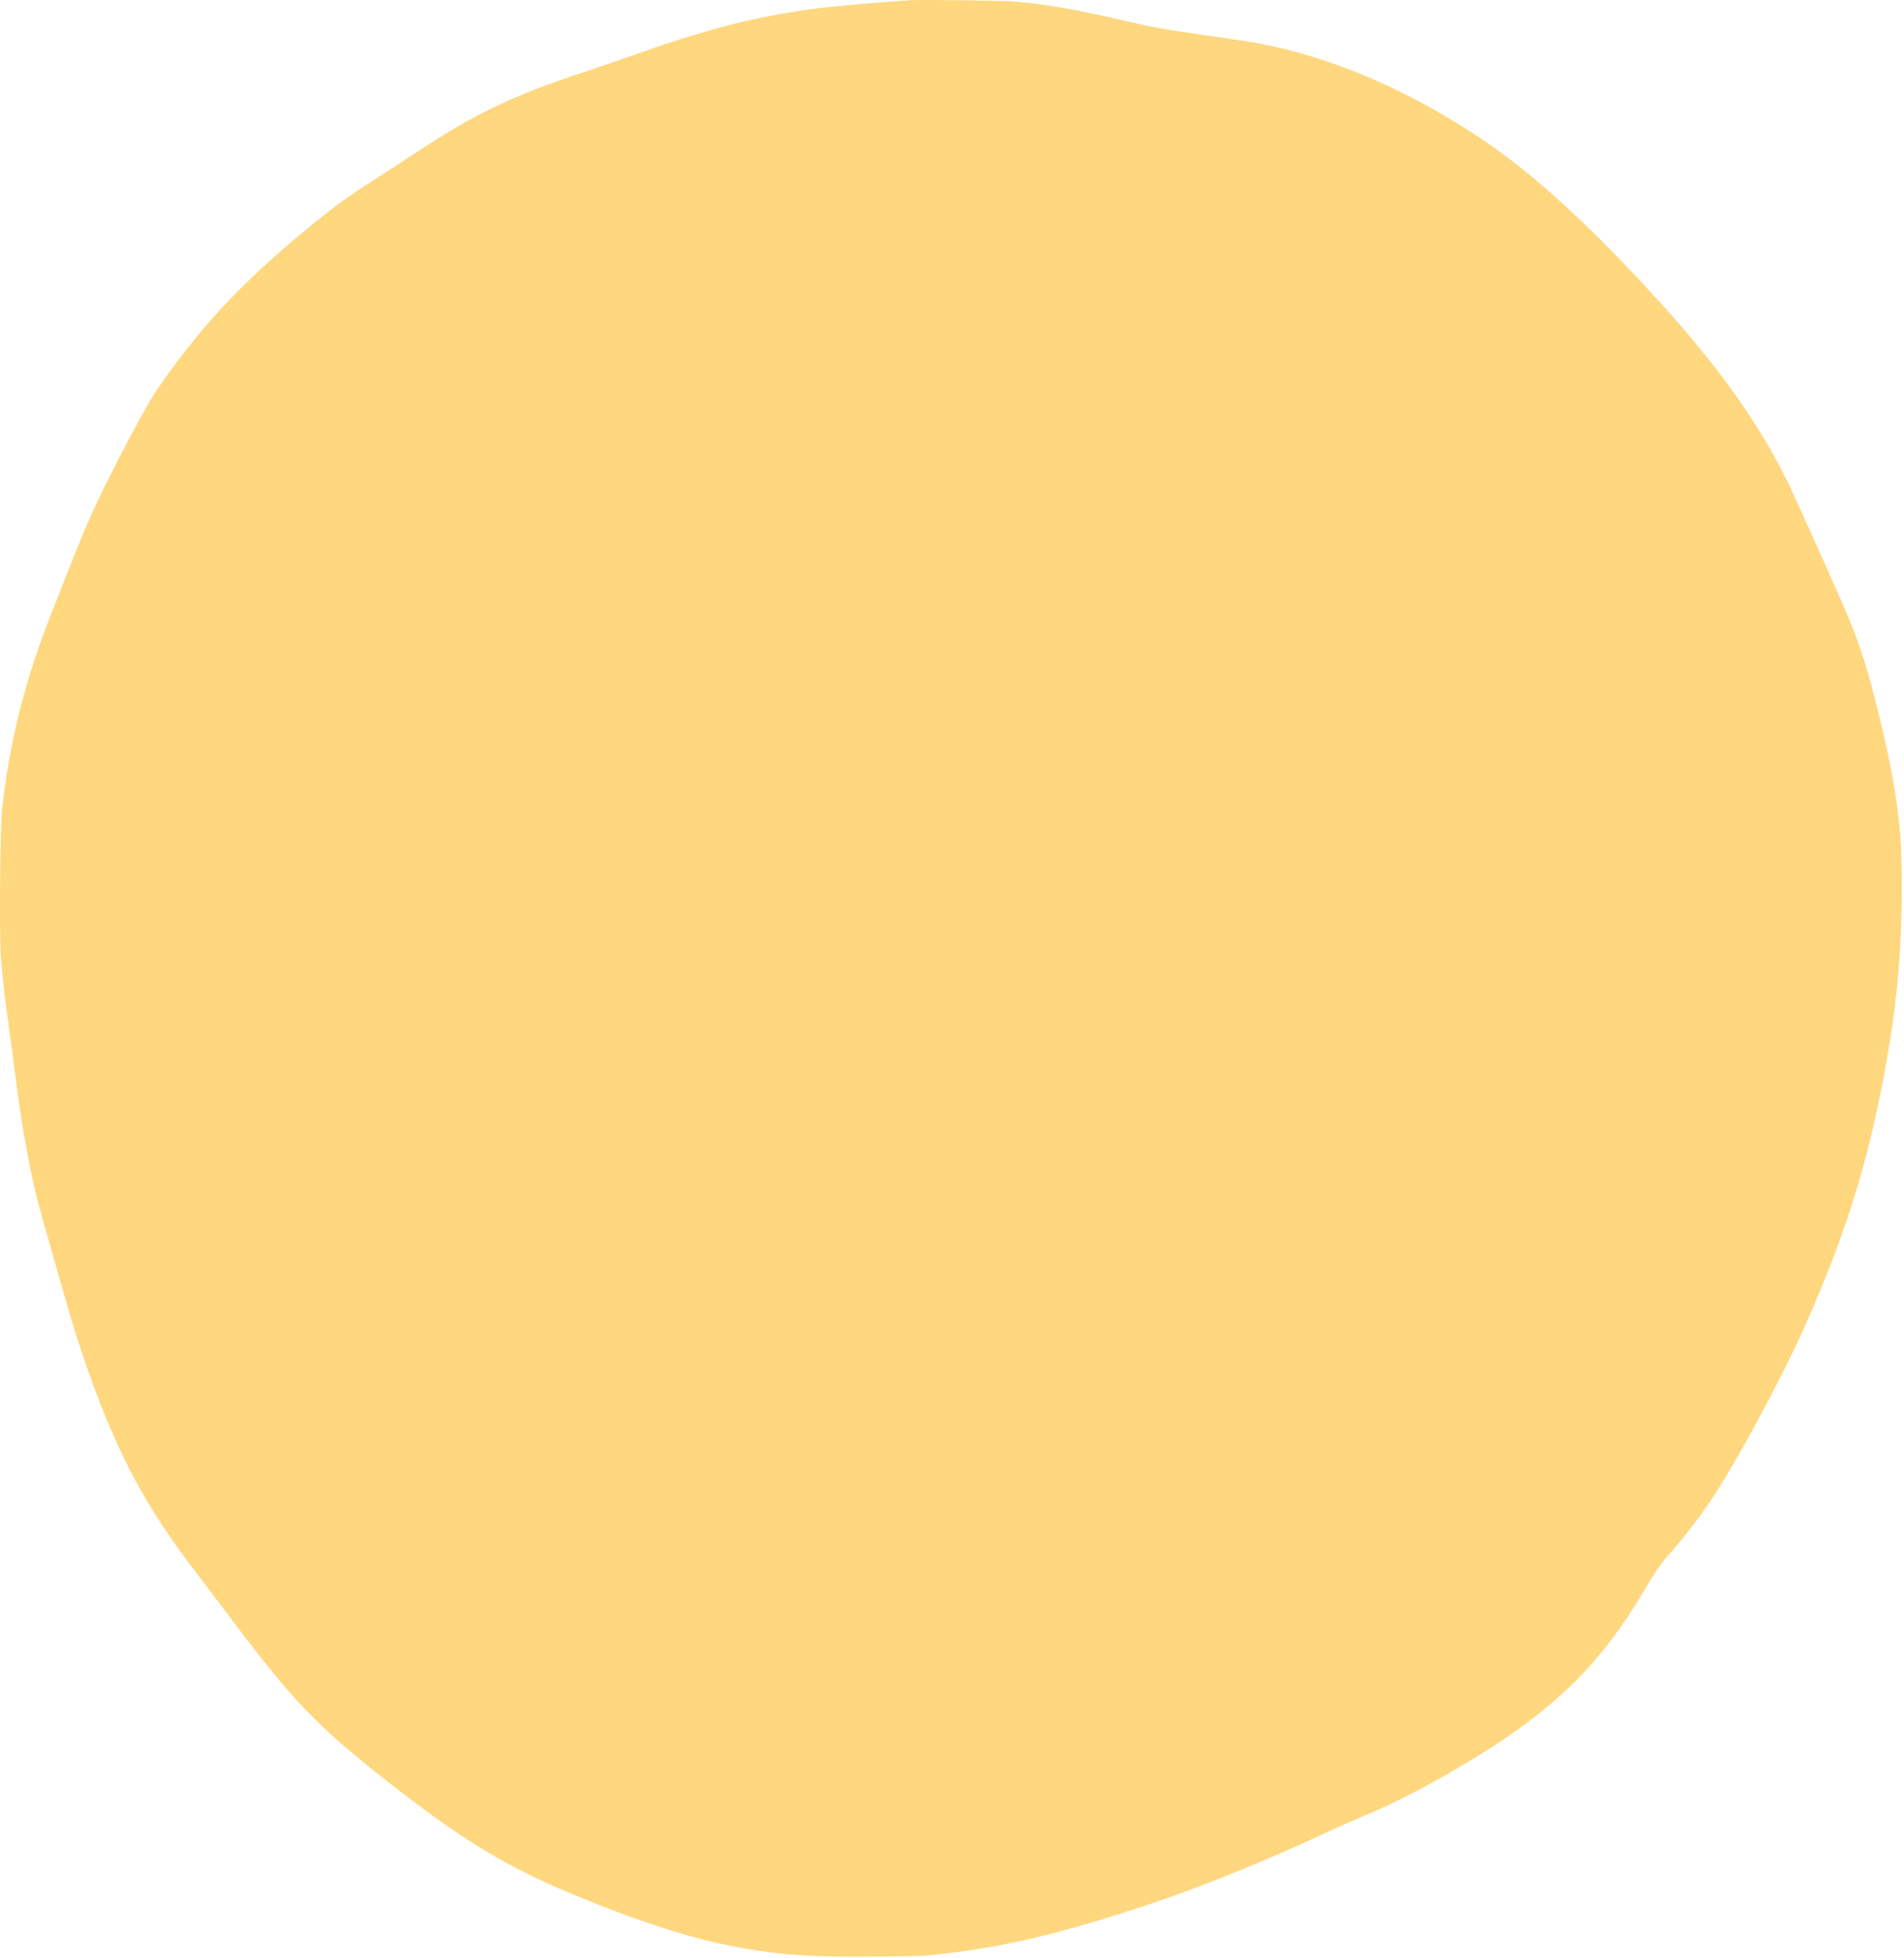 <svg width="107" height="110" viewBox="0 0 107 110" fill="none" xmlns="http://www.w3.org/2000/svg">
<path fill-rule="evenodd" clip-rule="evenodd" d="M51.108 0.014C48.587 0.19 46.649 0.366 45.556 0.52C42.177 0.996 39.69 1.644 35.344 3.182C34.424 3.507 33.326 3.886 32.906 4.023C28.782 5.367 26.63 6.406 23.069 8.775C22.485 9.163 21.544 9.775 20.976 10.135C19.674 10.961 18.885 11.531 17.58 12.587C15.07 14.618 12.978 16.619 11.419 18.479C10.08 20.076 8.917 21.662 8.324 22.699C7.123 24.801 5.498 28.01 4.81 29.642C4.224 31.029 2.781 34.69 2.35 35.882C1.211 39.033 0.518 41.983 0.128 45.34C0.008 46.373 -0.048 52.367 0.05 53.772C0.116 54.724 0.296 56.307 0.496 57.679C0.557 58.102 0.696 59.14 0.803 59.986C1.184 62.968 1.533 65.022 1.982 66.922C2.159 67.67 2.379 68.456 3.687 73.02C4.257 75.008 4.818 76.707 5.466 78.41C6.912 82.213 8.404 84.91 10.79 88.034C11.3 88.702 12.25 89.958 12.901 90.825C16.447 95.547 17.799 96.957 21.79 100.089C25.687 103.149 28.153 104.684 31.439 106.097C34.958 107.611 38.214 108.718 40.649 109.227C43.426 109.808 45.334 109.961 49.287 109.919C51.711 109.893 52.087 109.876 53.144 109.746C56.772 109.302 59.765 108.579 64.555 106.989C67.564 105.99 71.355 104.447 74.966 102.751C75.398 102.548 76.138 102.224 76.612 102.031C79.29 100.941 83.436 98.577 85.794 96.797C88.693 94.608 90.529 92.522 92.511 89.163C93.007 88.322 93.311 87.875 93.623 87.526C94.506 86.541 95.551 85.192 96.248 84.14C97.552 82.17 99.994 77.665 101.207 74.991C103.869 69.124 105.246 64.54 106.259 58.175C106.747 55.108 106.955 51.535 106.848 48.071C106.777 45.782 106.401 43.434 105.56 40.028C104.975 37.657 104.547 36.303 103.868 34.665C103.374 33.477 100.853 27.863 100.422 26.993C98.686 23.486 96.238 20.134 92.421 16.039C88.821 12.176 85.917 9.572 83.168 7.744C79.071 5.021 74.762 3.184 70.721 2.438C70.291 2.359 69.053 2.167 67.969 2.013C65.371 1.641 64.885 1.555 63.3 1.188C60.456 0.529 58.774 0.233 57.05 0.09C56.342 0.031 51.718 -0.028 51.108 0.014Z" fill="#FFB100" fill-opacity="0.5"/>
</svg>
